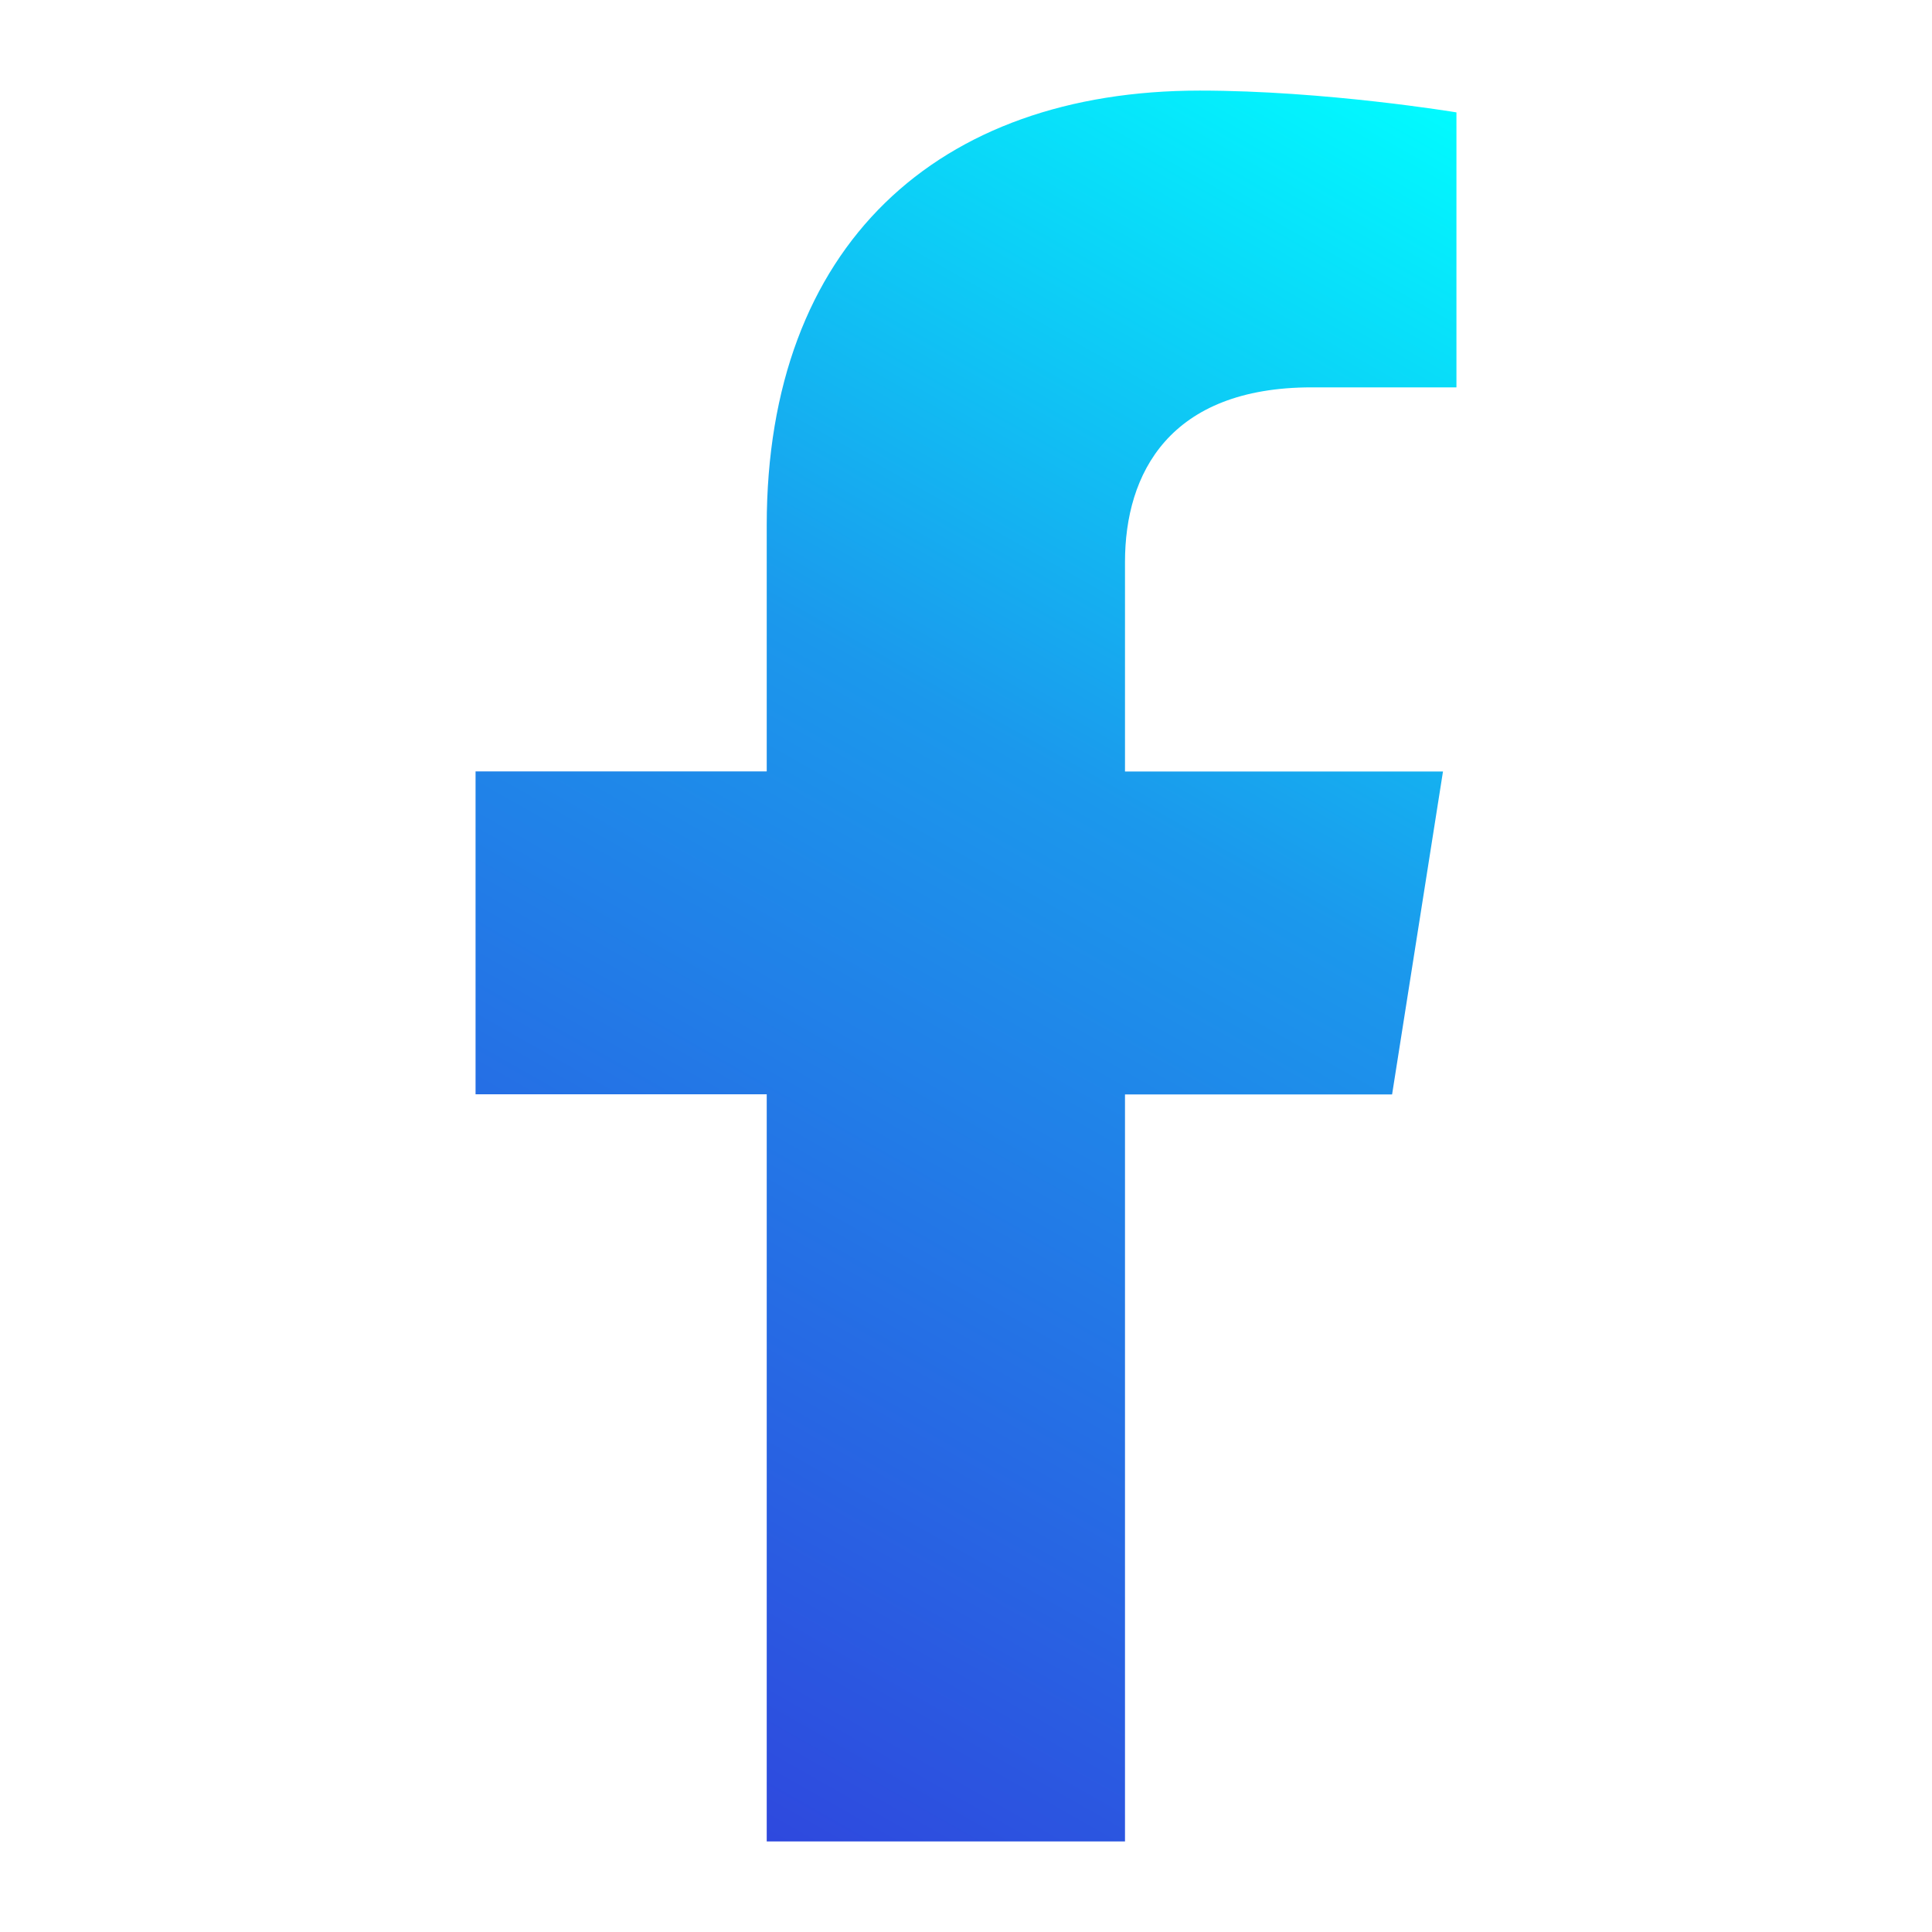 <?xml version="1.0" encoding="UTF-8" standalone="no"?>
<svg
   width="64"
   height="64"
   version="1.1"
   viewBox="0 0 16.933 16.933"
   id="svg17"
   sodipodi:docname="facebook.svg"
   inkscape:version="1.2.1 (9c6d41e410, 2022-07-14, custom)"
   xml:space="preserve"
   xmlns:inkscape="http://www.inkscape.org/namespaces/inkscape"
   xmlns:sodipodi="http://sodipodi.sourceforge.net/DTD/sodipodi-0.dtd"
   xmlns:xlink="http://www.w3.org/1999/xlink"
   xmlns="http://www.w3.org/2000/svg"
   xmlns:svg="http://www.w3.org/2000/svg"
   xmlns:rdf="http://www.w3.org/1999/02/22-rdf-syntax-ns#"
   xmlns:cc="http://creativecommons.org/ns#"
   xmlns:dc="http://purl.org/dc/elements/1.1/"><sodipodi:namedview
     id="namedview19"
     pagecolor="#ffffff"
     bordercolor="#999999"
     borderopacity="1"
     inkscape:showpageshadow="0"
     inkscape:pageopacity="0"
     inkscape:pagecheckerboard="0"
     inkscape:deskcolor="#d1d1d1"
     showgrid="false"
     inkscape:zoom="3.3203125"
     inkscape:cx="-64.451764"
     inkscape:cy="-23.943529"
     inkscape:window-width="1920"
     inkscape:window-height="1005"
     inkscape:window-x="0"
     inkscape:window-y="0"
     inkscape:window-maximized="1"
     inkscape:current-layer="svg17" /><defs
     id="defs9"><linearGradient
       inkscape:collect="always"
       id="linearGradient866"><stop
         style="stop-color:#01fbff;stop-opacity:1"
         offset="0"
         id="stop862" /><stop
         style="stop-color:#1b98ec;stop-opacity:1"
         offset="0.39"
         id="stop13781" /><stop
         style="stop-color:#313edc;stop-opacity:1"
         offset="1"
         id="stop864" /></linearGradient><linearGradient
       id="paint0_linear"
       x1="16"
       x2="16"
       y1="2"
       y2="29.917"
       gradientTransform="matrix(0.567,0,0,0.567,-25.05,-0.604)"
       gradientUnits="userSpaceOnUse"><stop
         stop-color="#18ACFE"
         offset="0"
         id="stop4" /><stop
         stop-color="#0163E0"
         offset="1"
         id="stop6" /></linearGradient><linearGradient
       inkscape:collect="always"
       xlink:href="#linearGradient866"
       id="linearGradient868"
       x1="12.765"
       y1="0.985"
       x2="4.168"
       y2="16.139"
       gradientUnits="userSpaceOnUse" /></defs><path
     id="path304"
     style="fill:url(#linearGradient868);fill-opacity:1;stroke-width:0.716"
     d="m 10.515,0.794 c -2.296,0 -3.795,1.356 -3.795,3.81 V 6.761 H 4.168 v 2.83 H 6.72 V 16.139 H 9.86 V 9.592 h 2.341 l 0.446,-2.83 H 9.86 V 4.925 c 0,-0.775 0.389,-1.53 1.637,-1.53 h 1.268 V 0.985 c 0,0 -1.15,-0.191 -2.249,-0.191 z"
     sodipodi:nodetypes="ssccccccccccssccs" /></svg>
